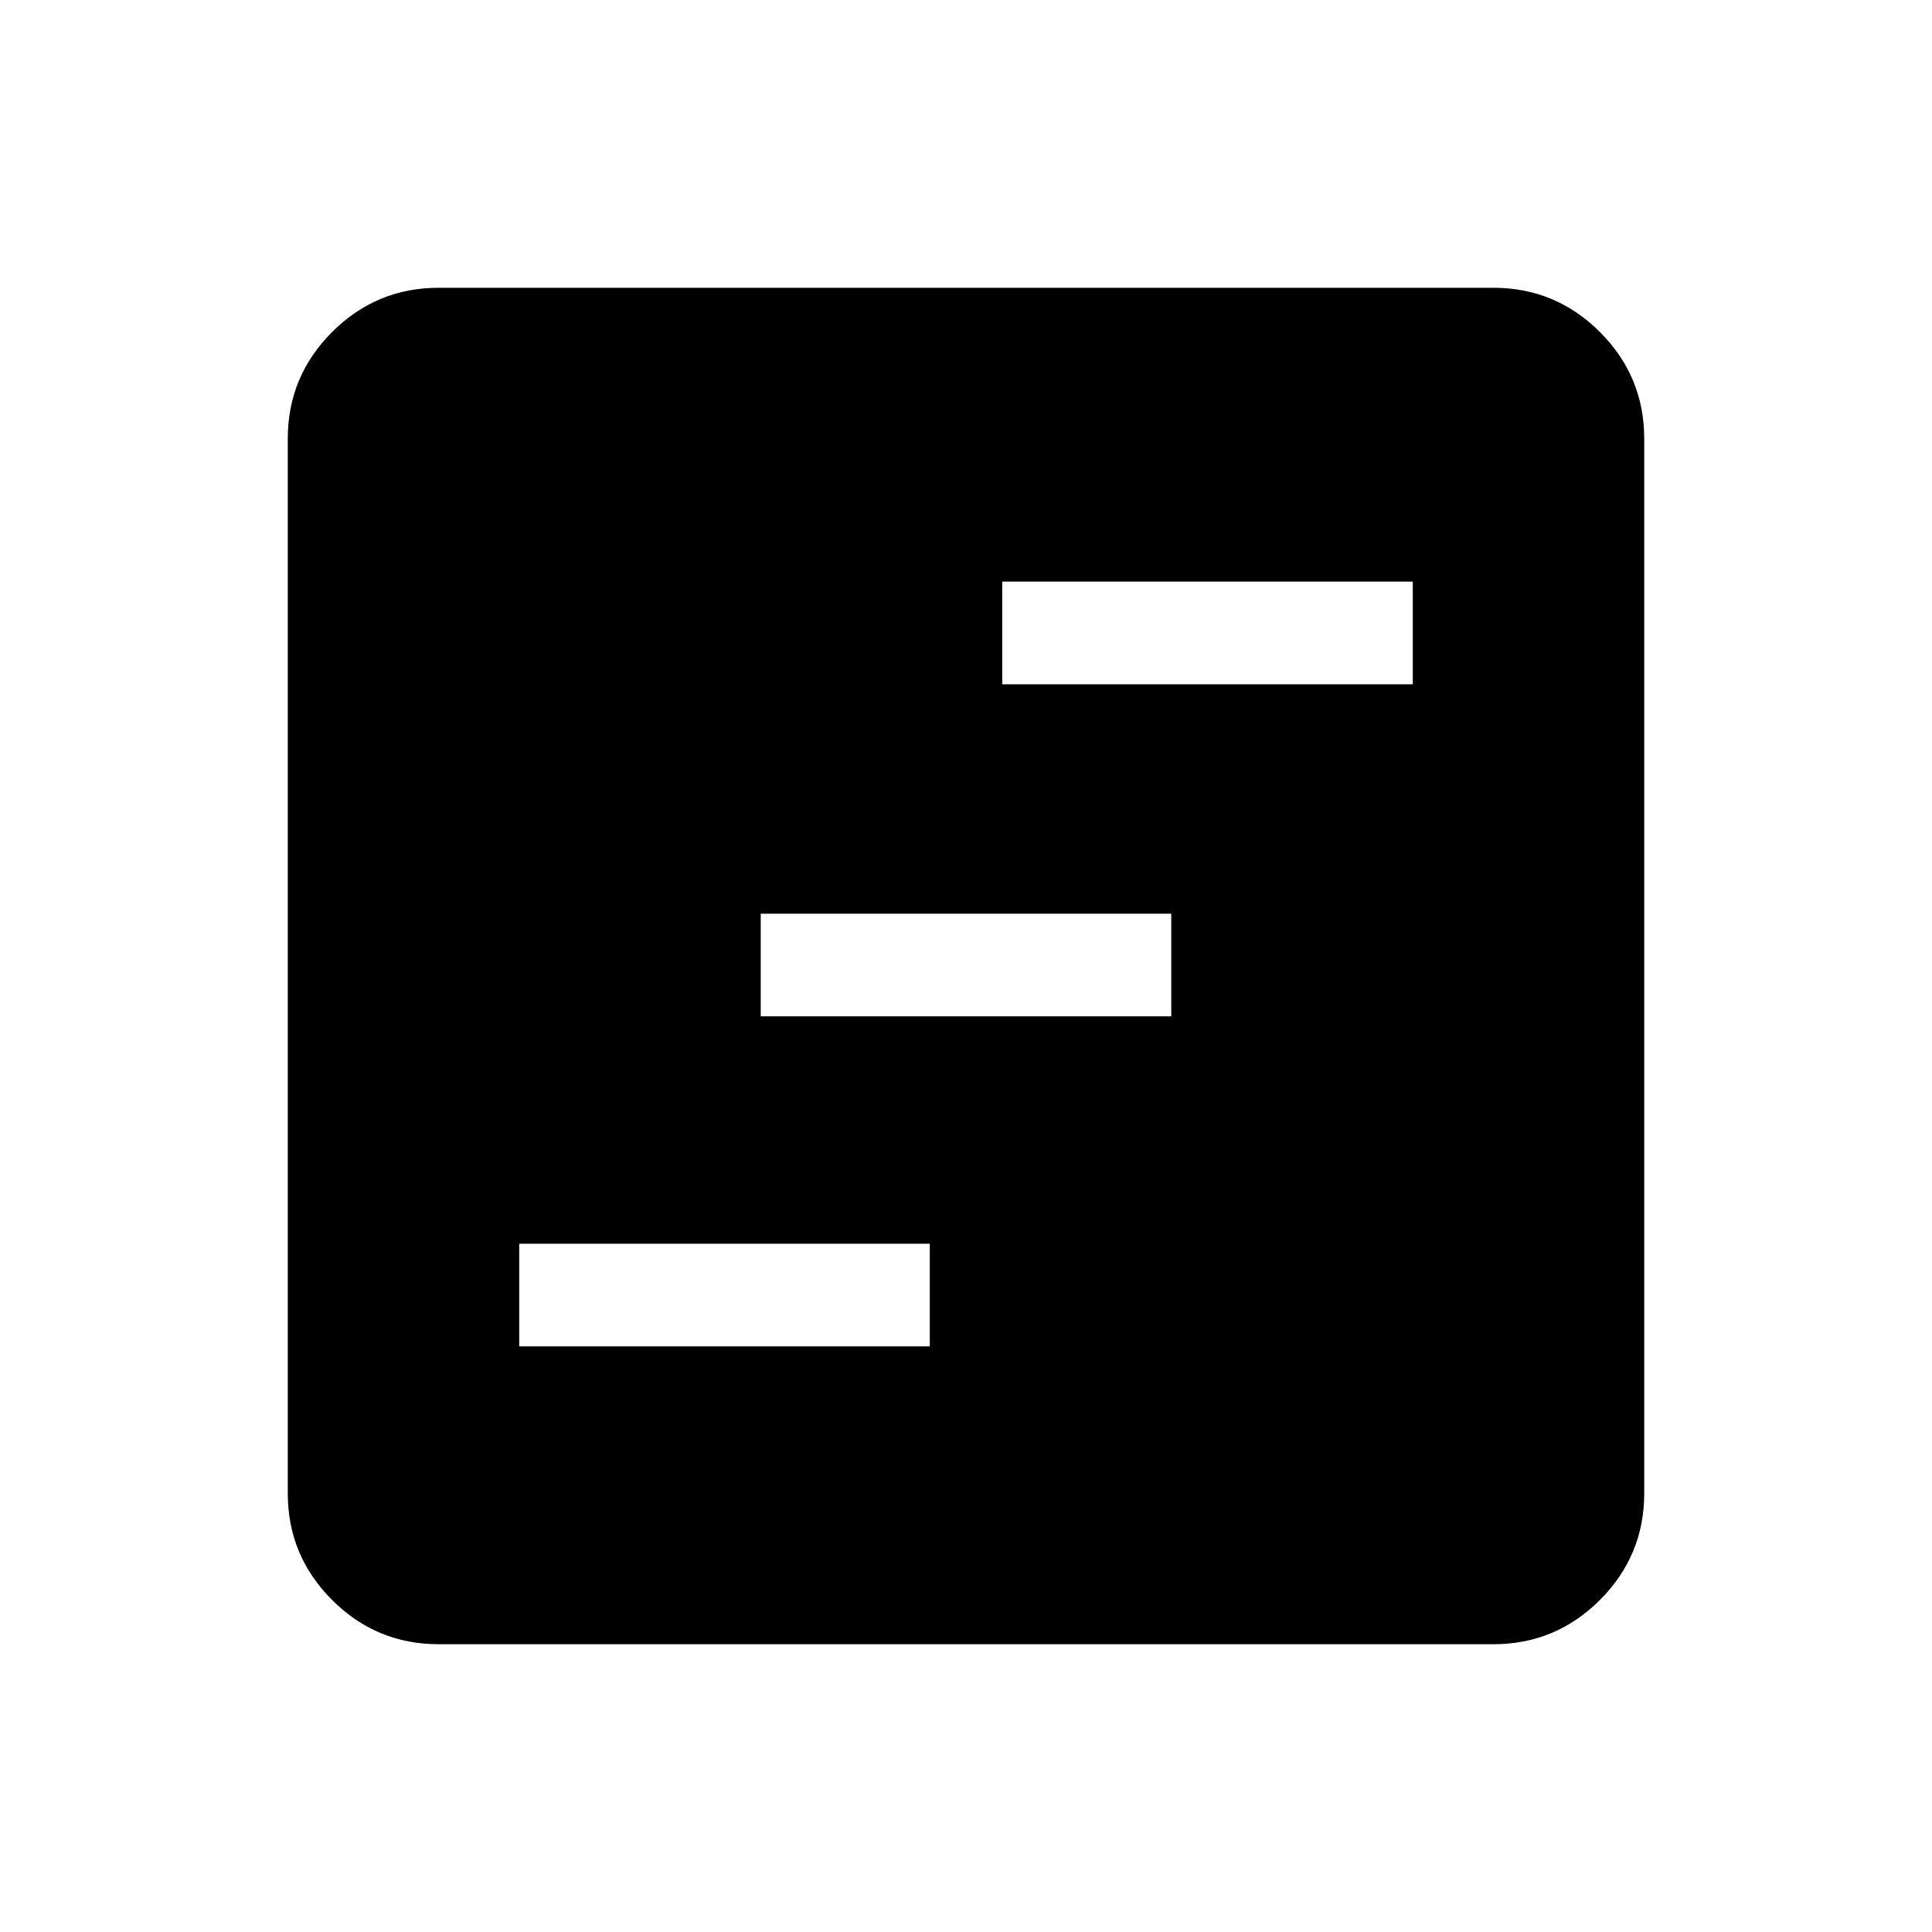 <svg xmlns="http://www.w3.org/2000/svg" height="40" width="40"><path d="M10.75 27.875h8.5V25.75h-8.5Zm5-6.833h8.5v-2.125h-8.5Zm5-6.875h8.5v-2.125h-8.5ZM9.083 34.042q-1.291 0-2.208-.917-.917-.917-.917-2.208V9.083q0-1.291.917-2.208.917-.917 2.208-.917h21.834q1.291 0 2.208.917.917.917.917 2.208v21.834q0 1.291-.917 2.208-.917.917-2.208.917Z"/></svg>
